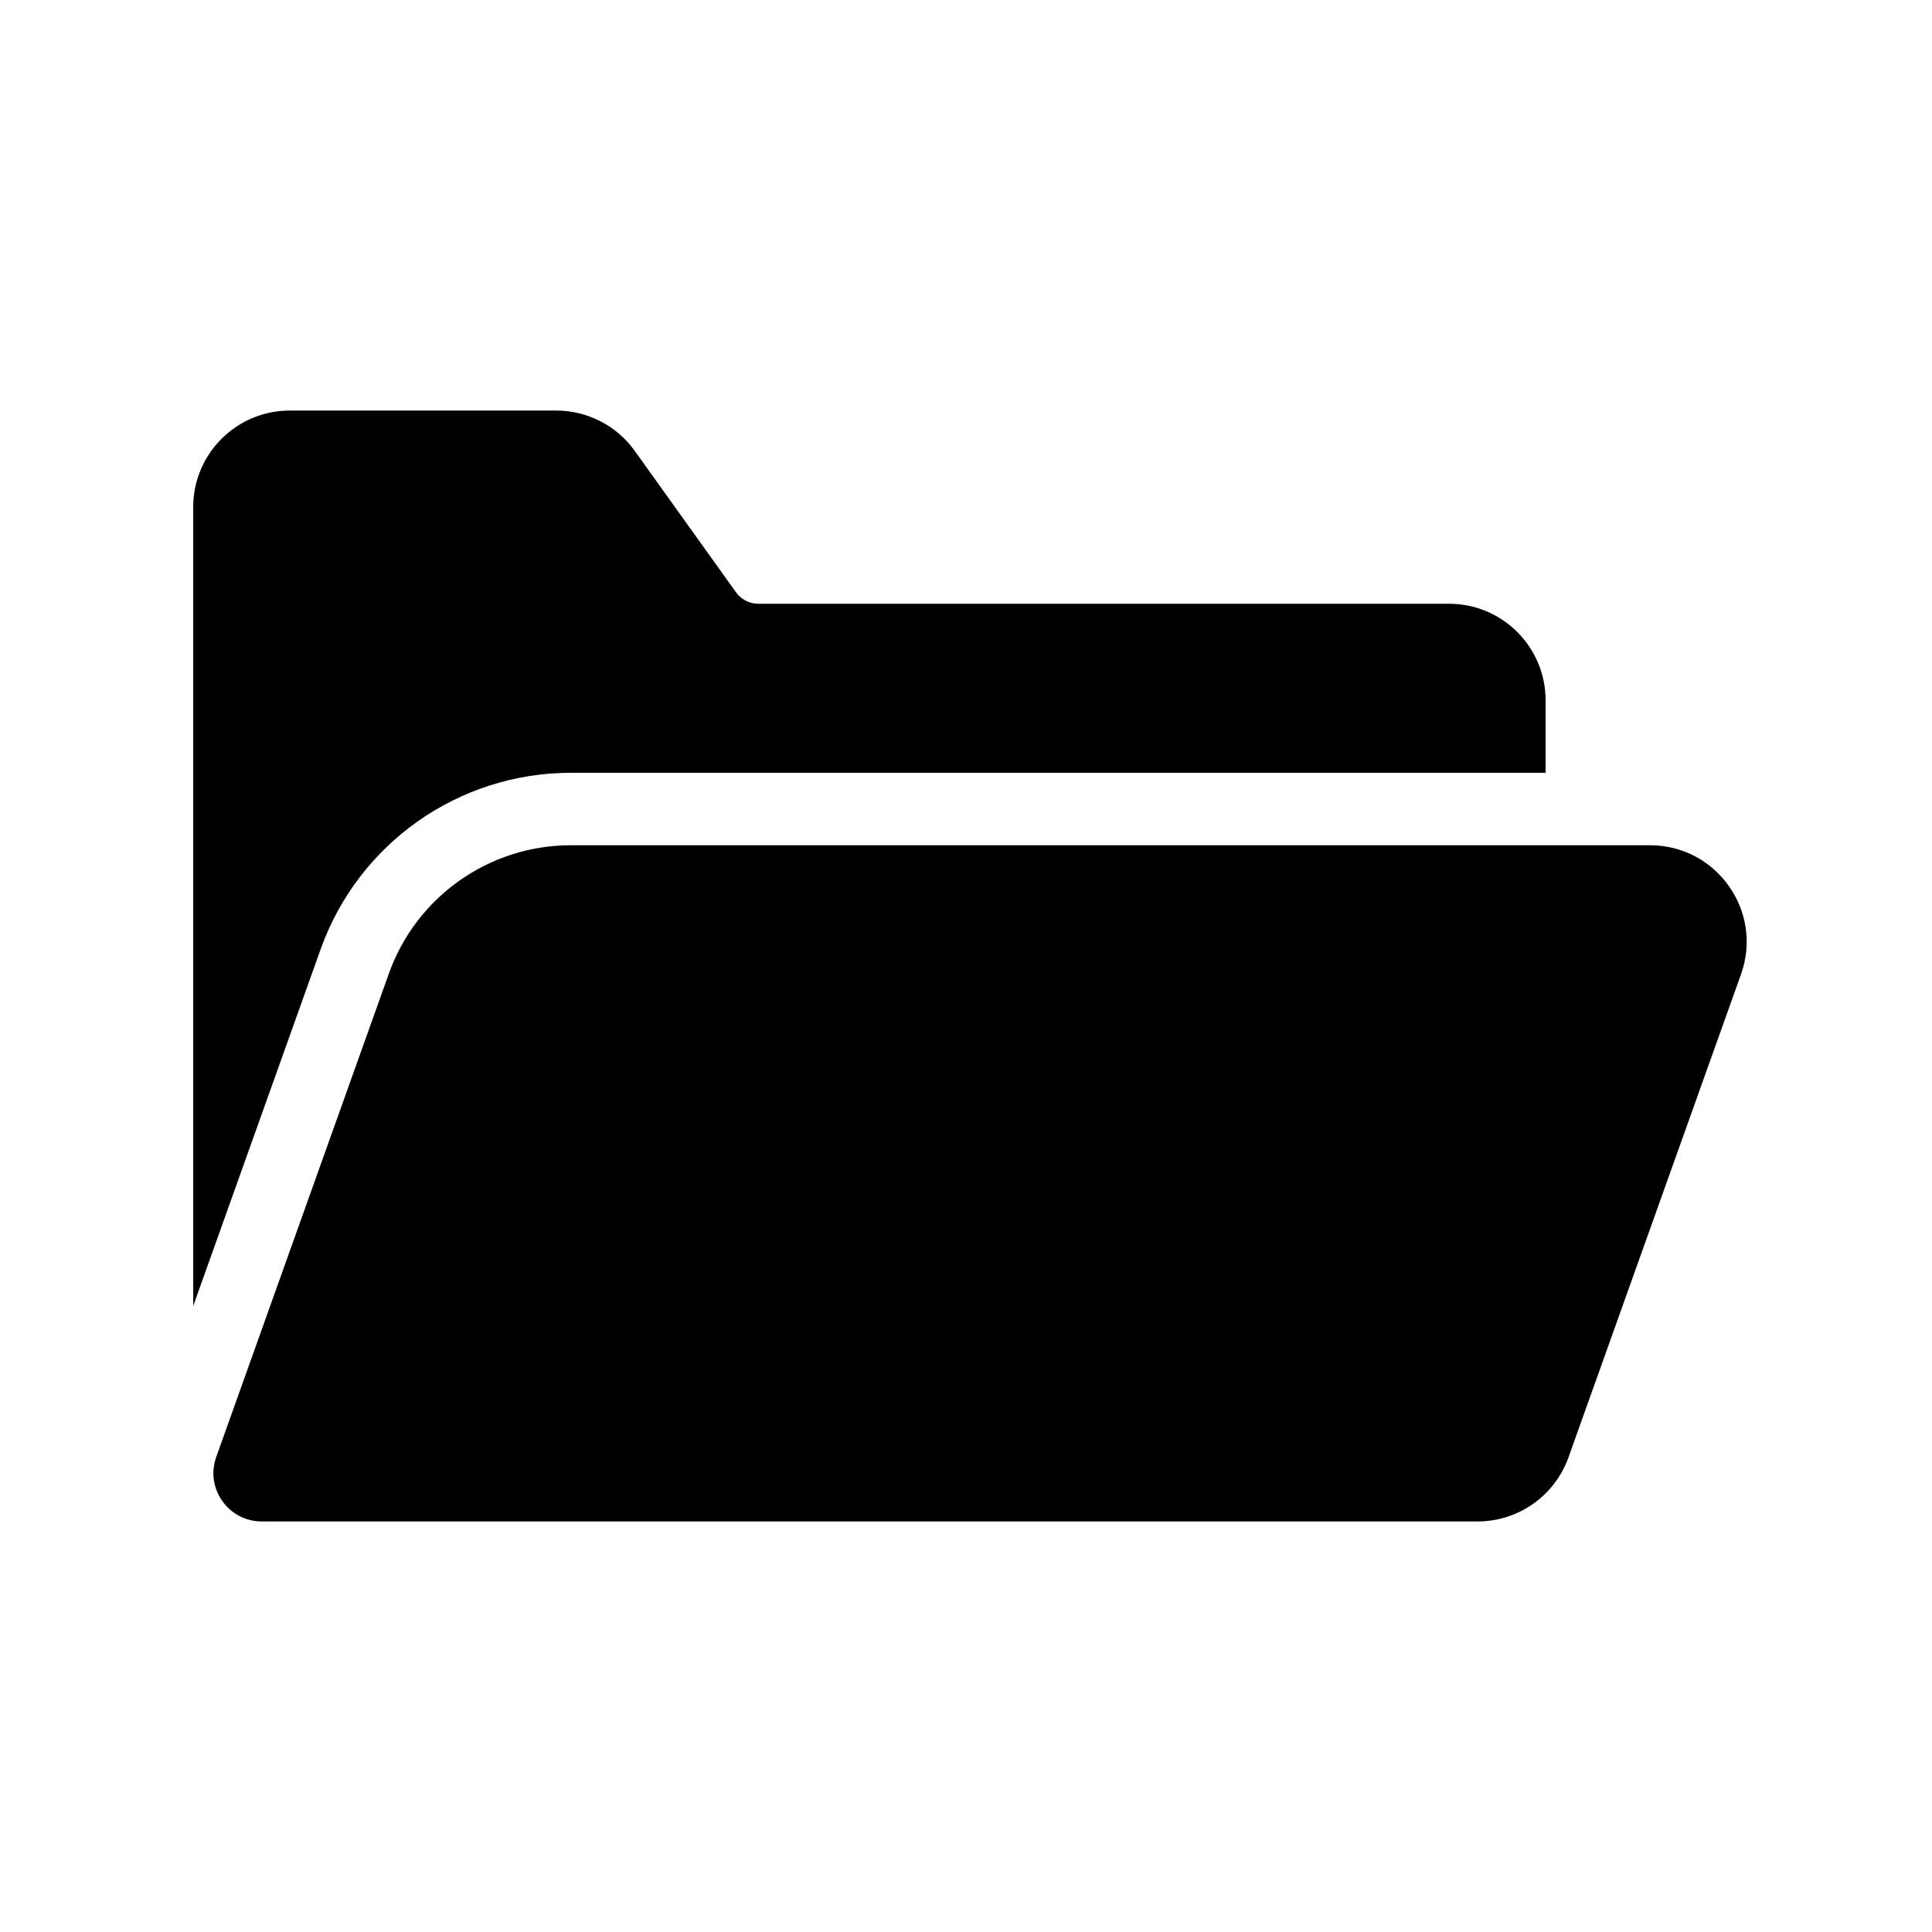 <svg viewBox="0 0 80 80" fill="none">
  <path d="M16.104 40.309C17.241 37.125 20.257 35 23.638 35L68.324 35C71.09 35 73.021 37.74 72.091 40.345L64.948 60.345C64.379 61.937 62.872 63 61.181 63L10.838 63C9.455 63 8.489 61.63 8.955 60.327L16.104 40.309Z" fill="currentColor" />
  <path fill-rule="evenodd" clip-rule="evenodd" d="M8 21C8 18.791 9.791 17 12 17H23.032C24.322 17 25.533 17.622 26.284 18.671L29.384 23L29.76 23.525L30.136 24.051L30.476 24.525C30.689 24.823 31.033 25 31.399 25H60C62.209 25 64 26.791 64 29V32H23.638C18.989 32 14.842 34.922 13.279 39.3L8 54.08V45V29V21ZM64 38V54.08L62.123 59.336C61.981 59.734 61.604 60 61.181 60H12.257L18.929 41.318C19.64 39.328 21.525 38 23.638 38H64Z" fill="currentColor" />
</svg>